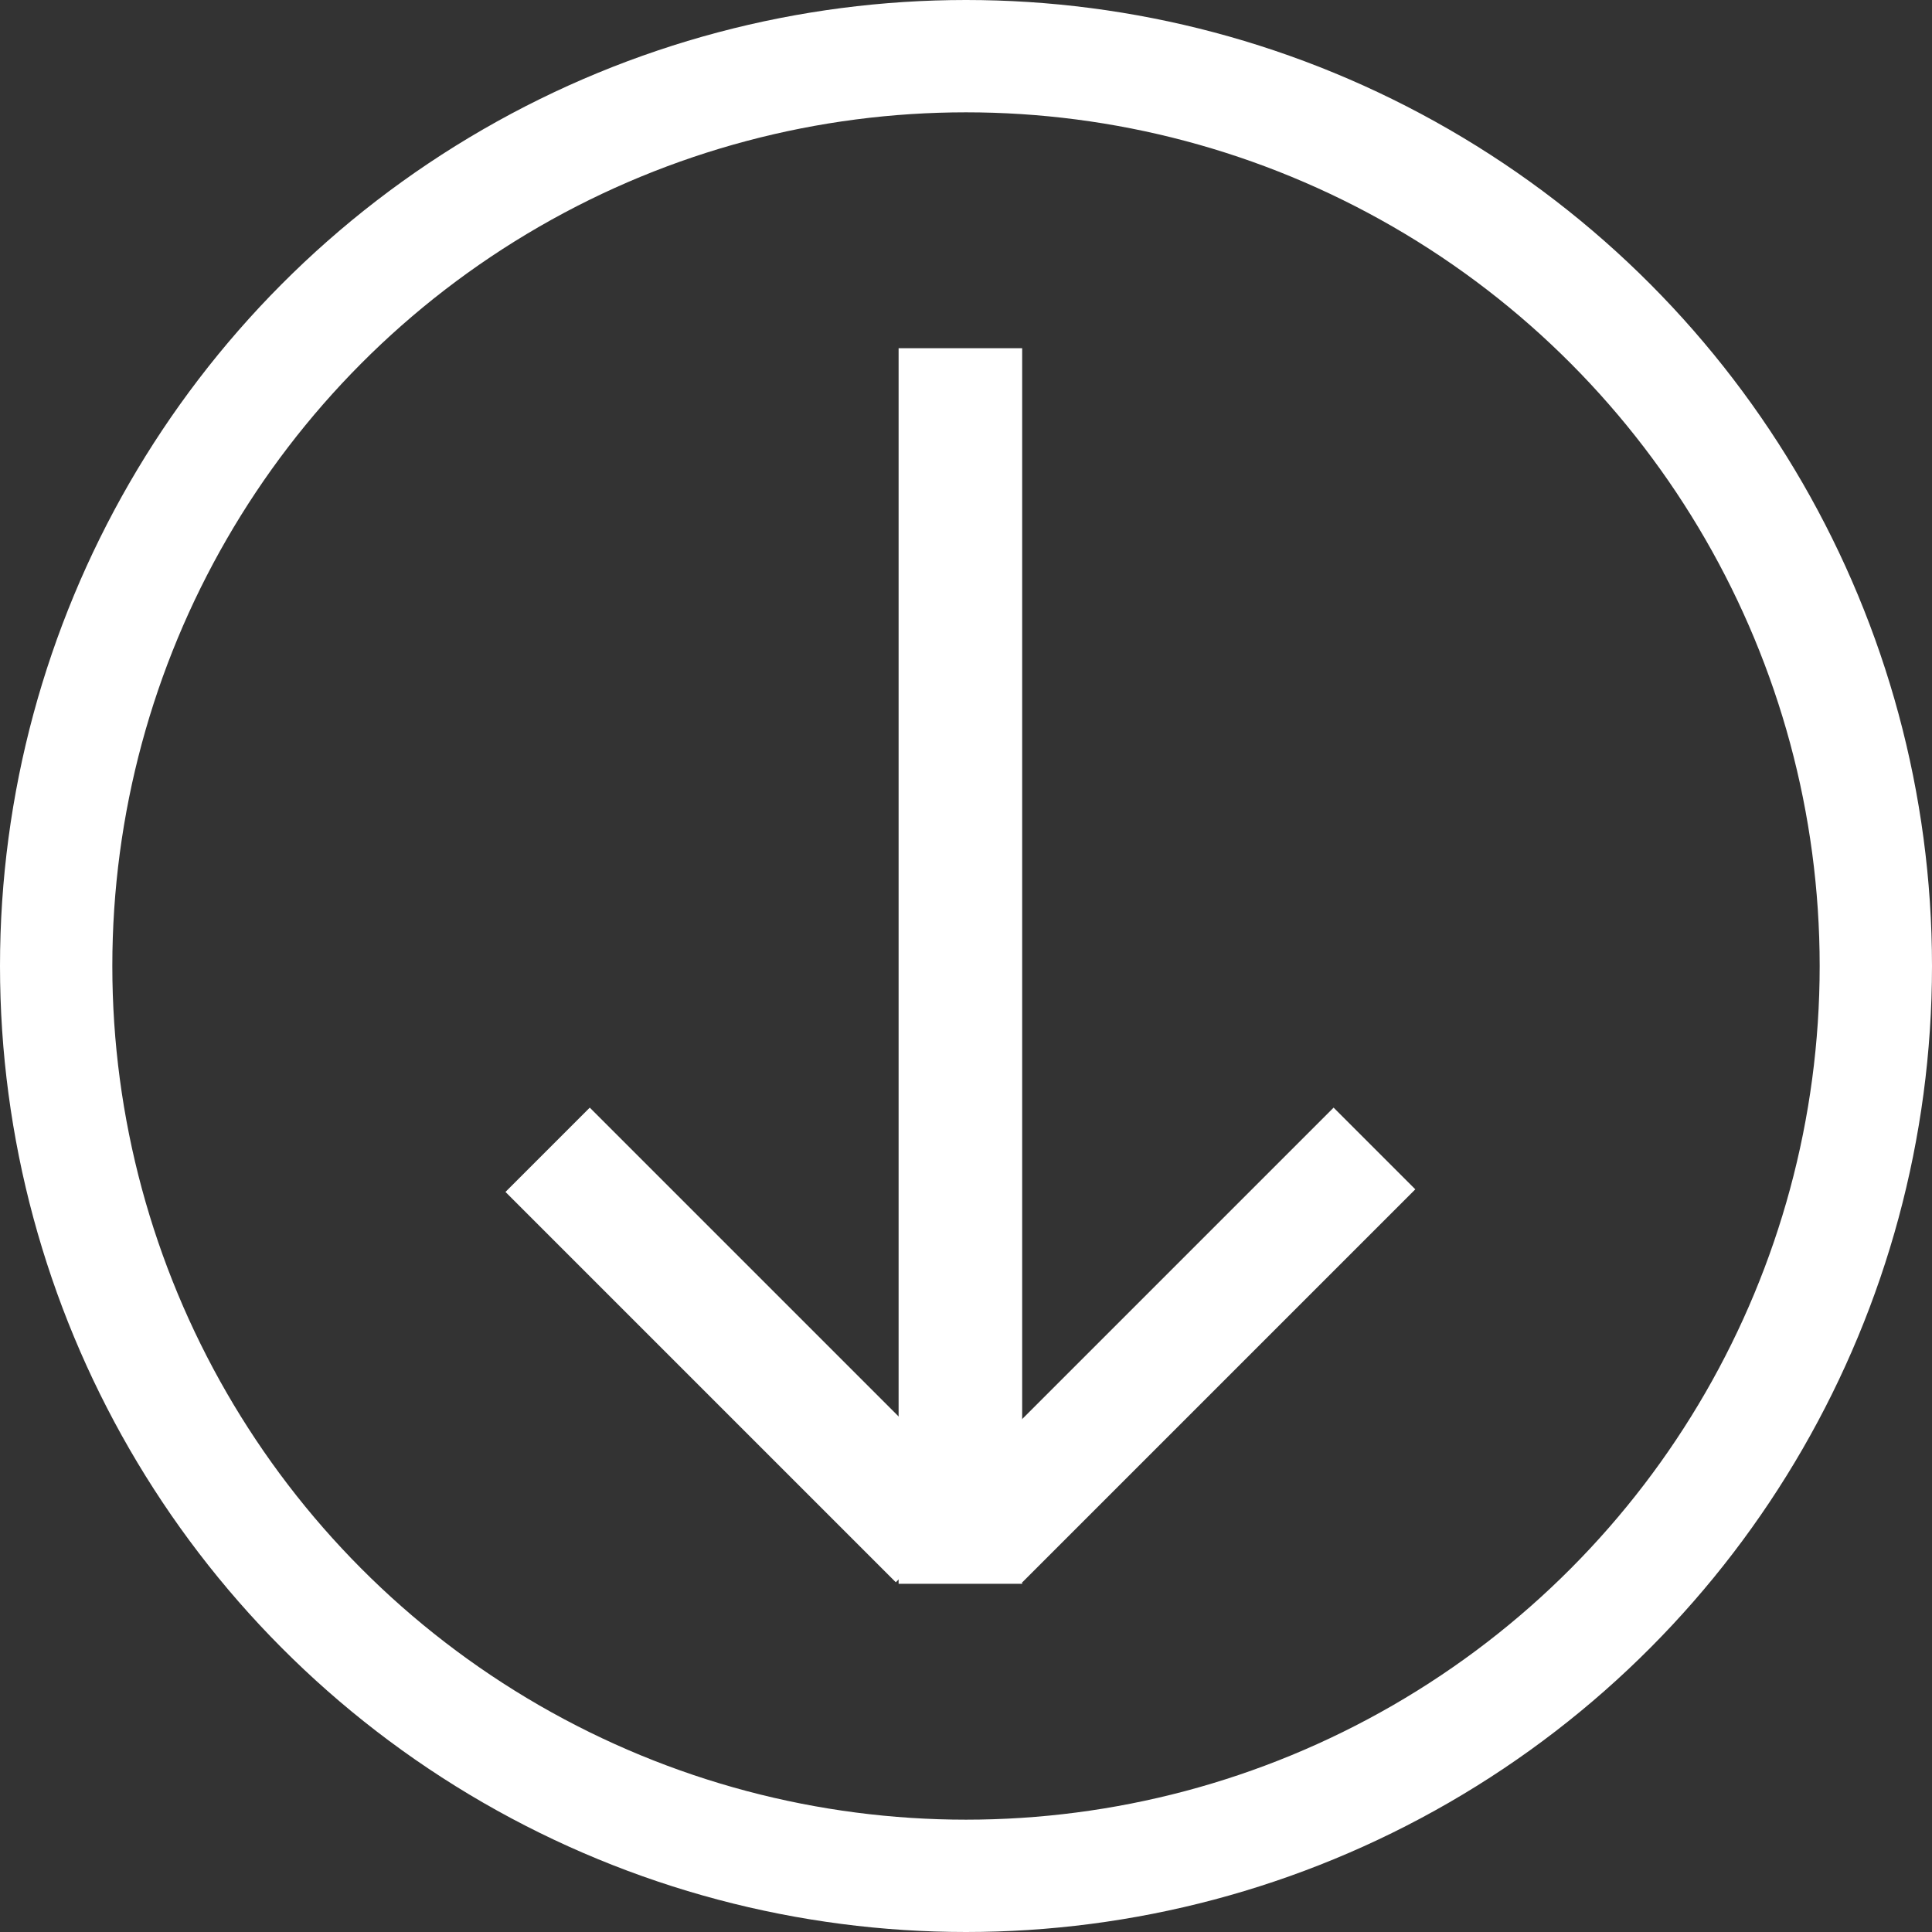 <svg width="172" height="172" viewBox="0 0 172 172" fill="none" xmlns="http://www.w3.org/2000/svg">
<rect x="0" y="0" width="172" height="172" fill="#333333" stroke="none"/>
<circle cx="86" cy="86" r="81" stroke="white" stroke-width="10"/>
<rect x="80" y="31" width="11" height="110" fill="white"/>
<rect x="45" y="106.114" width="10.614" height="49.144" transform="rotate(-45 45 106.114)" fill="white"/>
<rect x="118.726" y="98.609" width="10.287" height="49.471" transform="rotate(45 118.726 98.609)" fill="white"/>
</svg>
